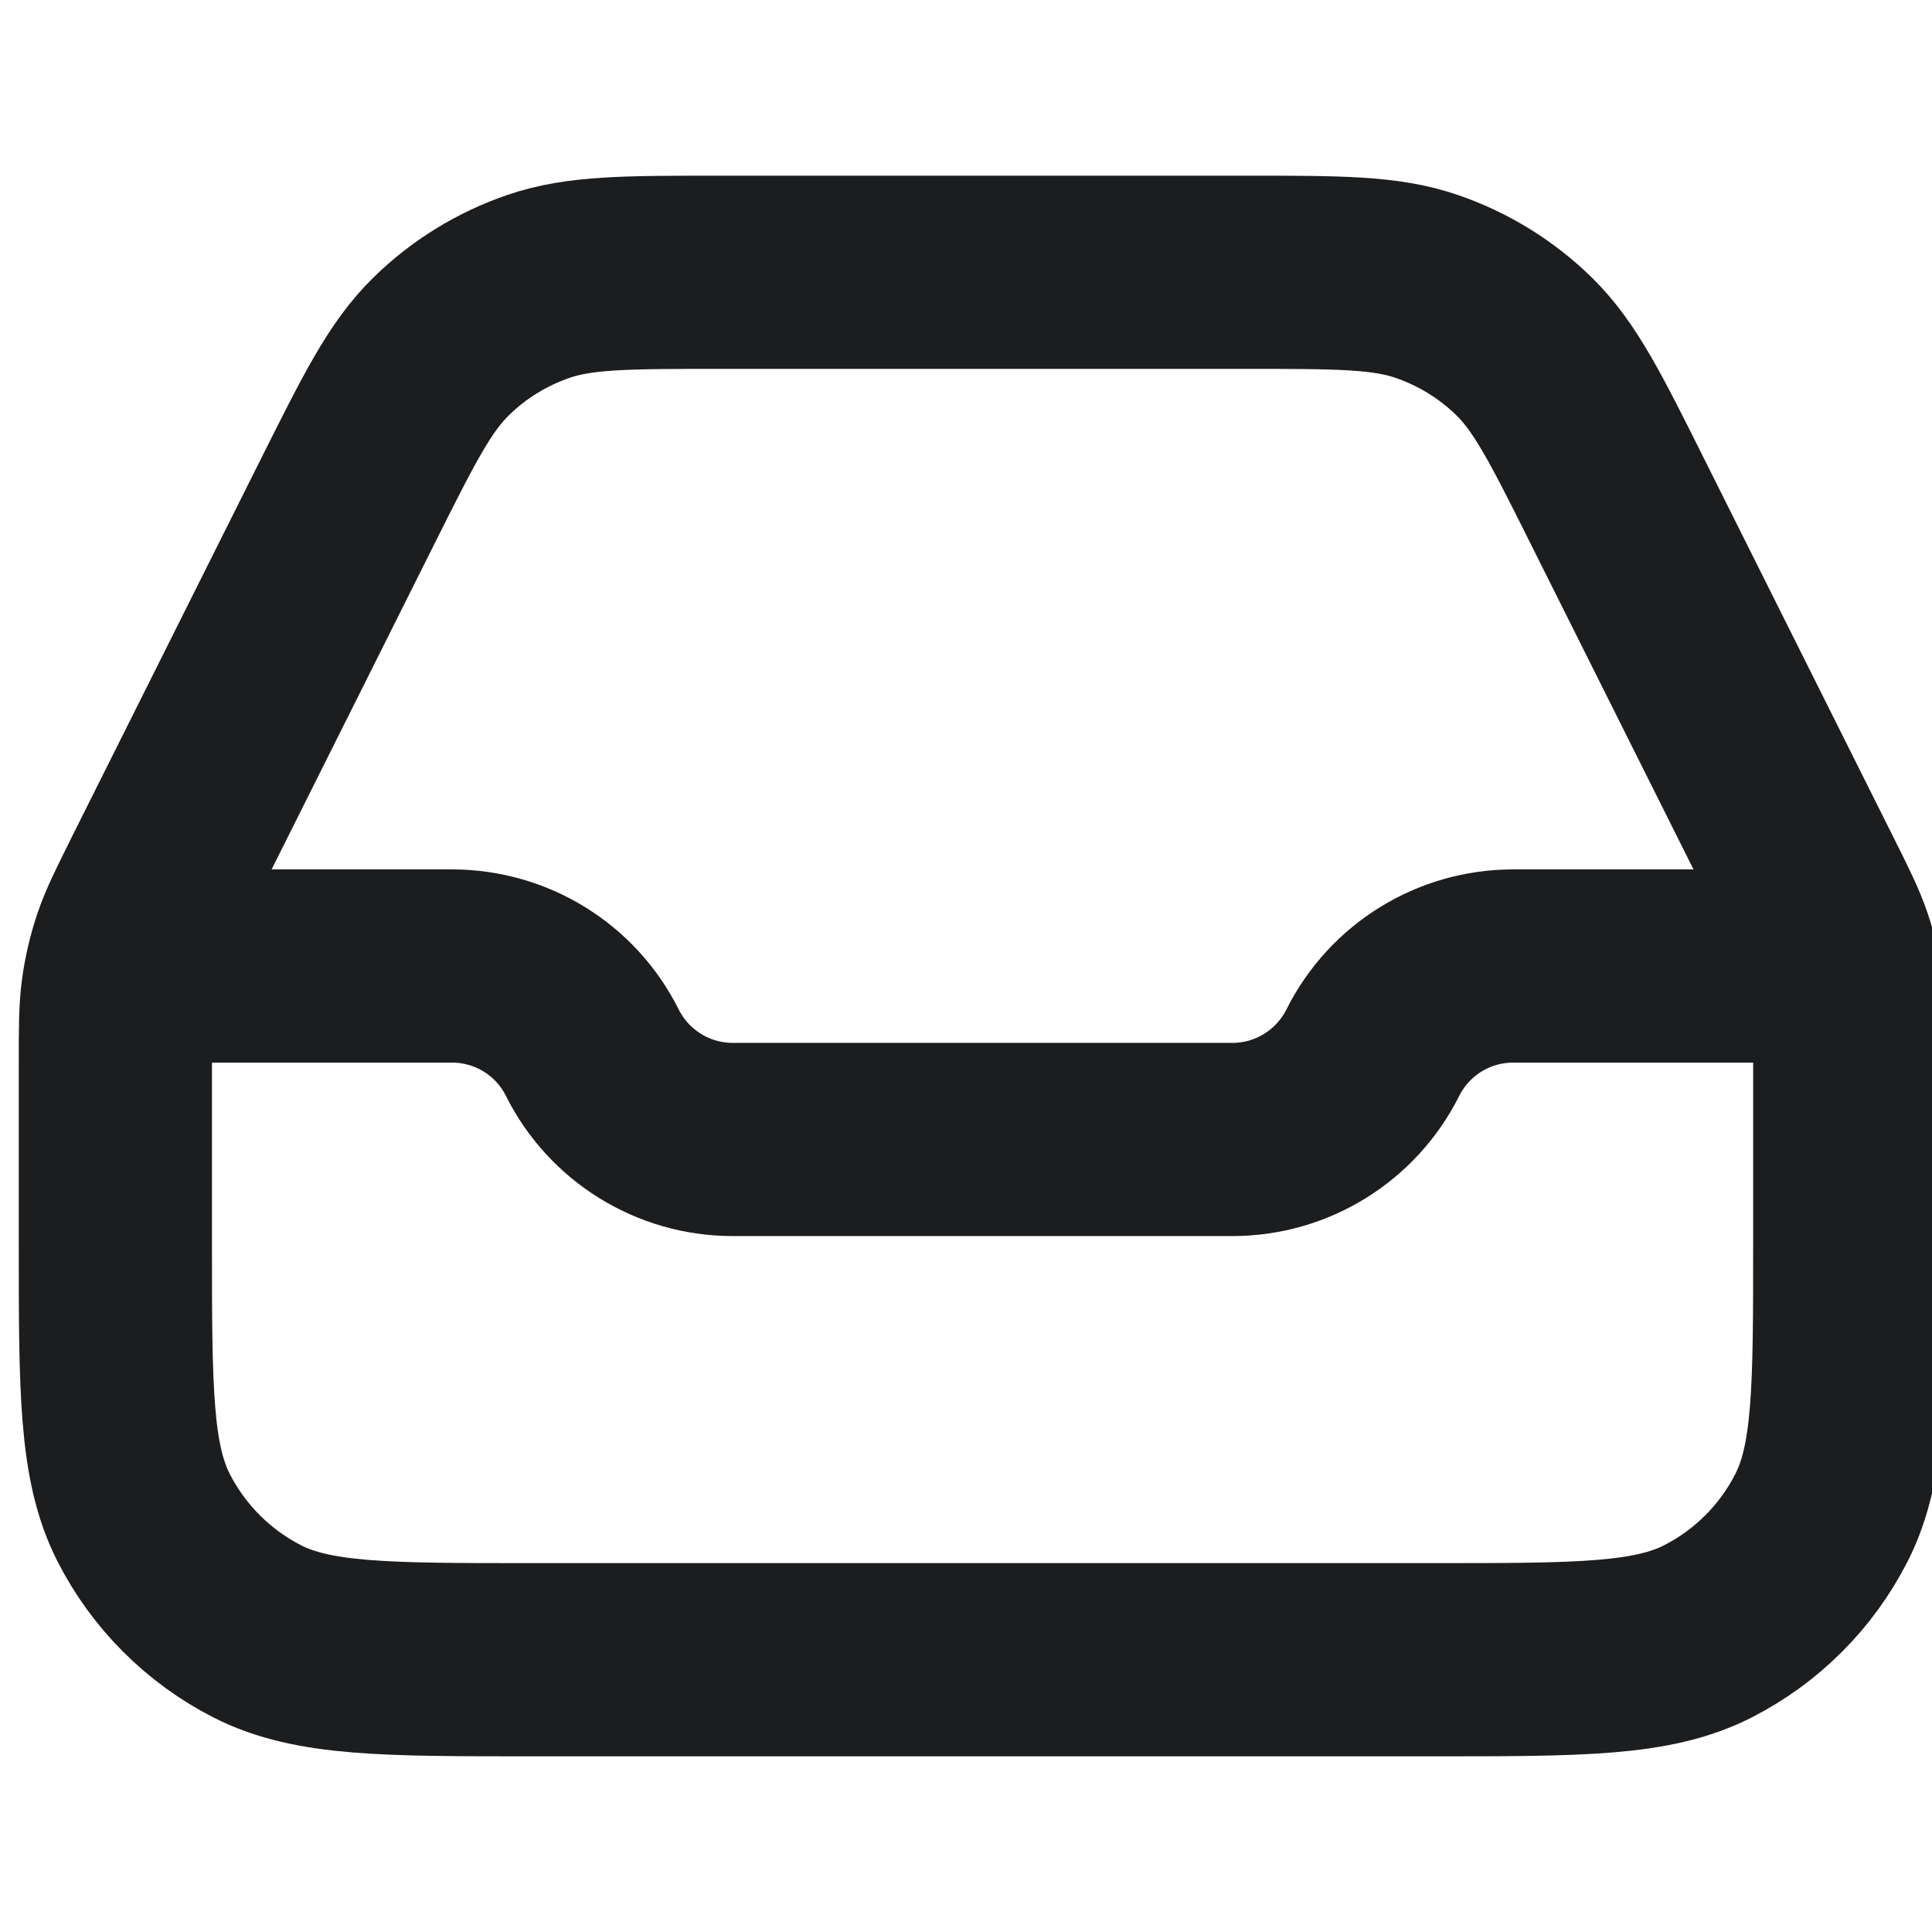 <svg width="16" height="16" viewBox="2 2 14 14" fill="none" xmlns="http://www.w3.org/2000/svg">
  <path d="M3.15 9H5.275C5.706 9 6.1 9.243 6.292 9.628C6.485 10.013 6.878 10.257 7.309 10.257H10.931C11.362 10.257 11.755 10.013 11.948 9.628C12.141 9.243 12.534 9 12.965 9H15.09M7.214 3.973H11.026C11.703 3.973 12.041 3.973 12.34 4.076C12.604 4.167 12.845 4.315 13.045 4.511C13.27 4.732 13.422 5.035 13.724 5.64L15.086 8.363C15.205 8.601 15.264 8.719 15.306 8.844C15.343 8.954 15.37 9.068 15.386 9.184C15.404 9.314 15.404 9.446 15.404 9.712V11.011C15.404 12.067 15.404 12.595 15.199 12.998C15.018 13.353 14.73 13.641 14.375 13.822C13.972 14.027 13.444 14.027 12.388 14.027H5.852C4.796 14.027 4.269 14.027 3.865 13.822C3.511 13.641 3.222 13.353 3.041 12.998C2.836 12.595 2.836 12.067 2.836 11.011V9.712C2.836 9.446 2.836 9.314 2.854 9.184C2.87 9.068 2.897 8.954 2.934 8.844C2.976 8.719 3.036 8.601 3.154 8.363L4.516 5.64C4.819 5.035 4.97 4.732 5.196 4.511C5.395 4.315 5.636 4.167 5.9 4.076C6.199 3.973 6.537 3.973 7.214 3.973Z" stroke="#1C1D1F" stroke-linecap="round" stroke-width="1.4" stroke-linejoin="round"/>
</svg>
